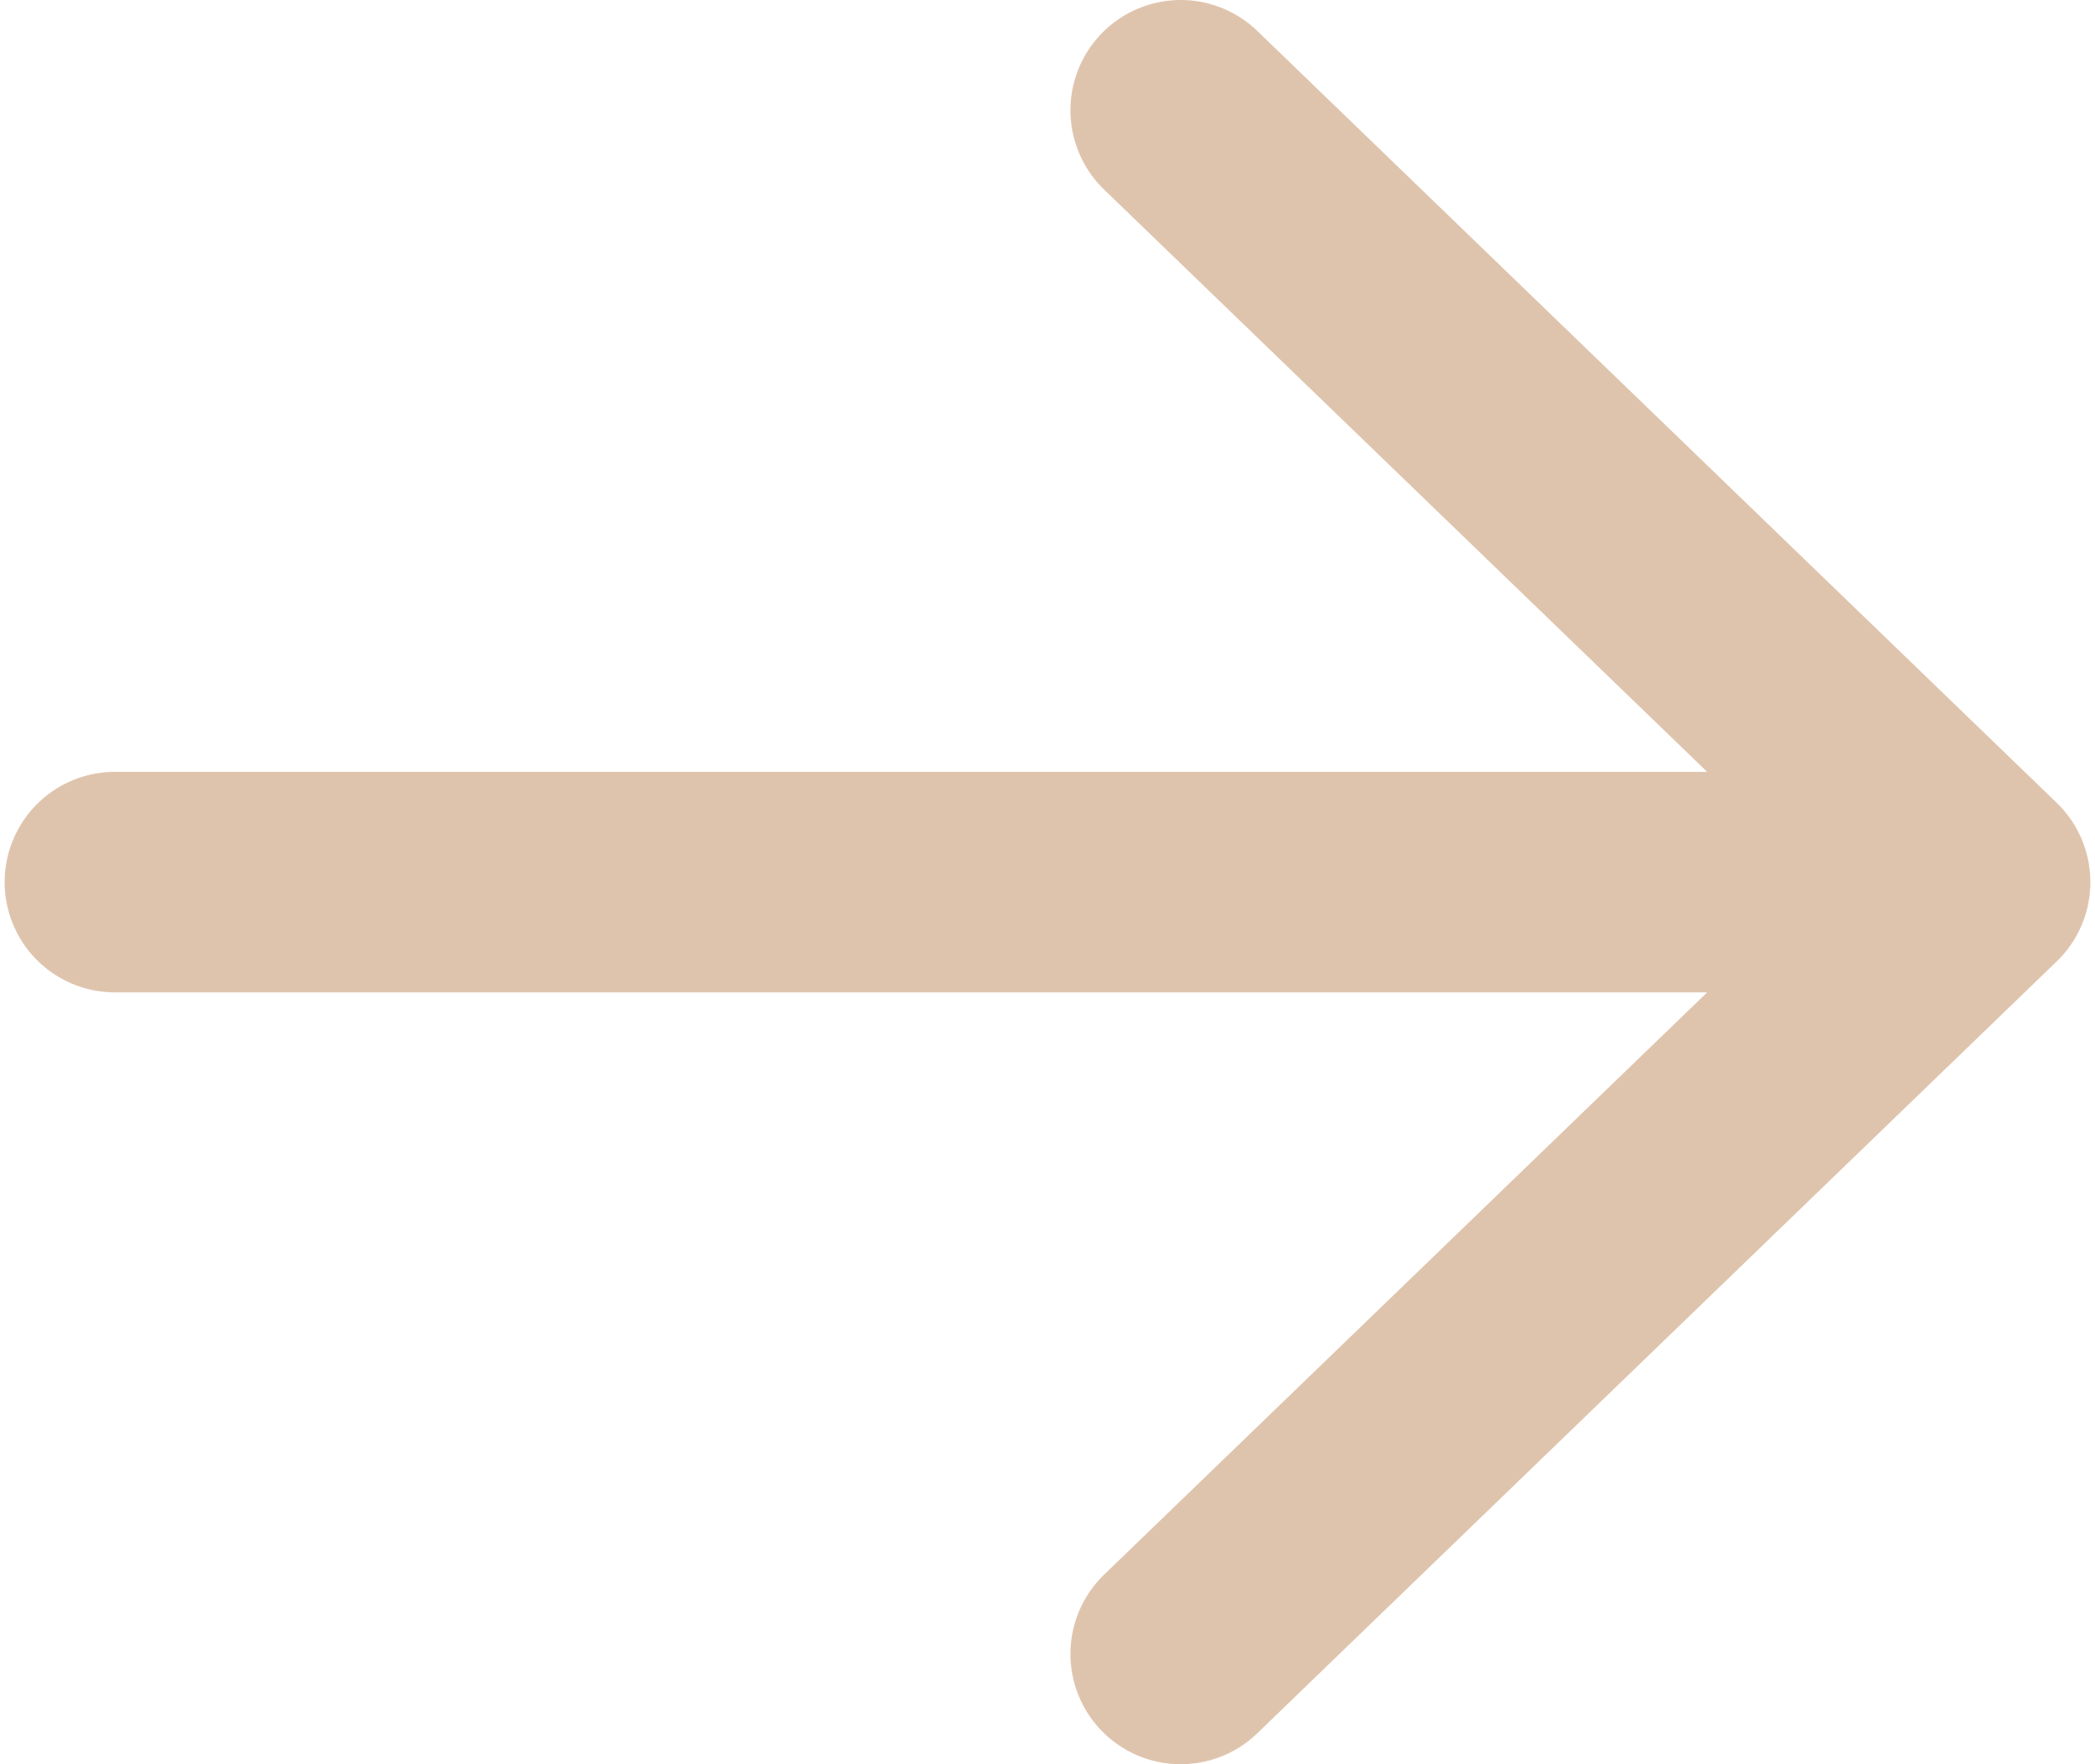 <svg width="19" height="16" viewBox="0 0 19 16" fill="none" xmlns="http://www.w3.org/2000/svg">
<path d="M17.958 8L10.708 15L17.958 8ZM17.958 8L10.708 1L17.958 8ZM17.958 8H1.042H17.958Z" fill="#DFC4AD"/>
<path d="M17.958 8L10.708 15M17.958 8L10.708 1M17.958 8L1.042 8" stroke="#DFC4AD" stroke-width="2" stroke-linecap="round" stroke-linejoin="round"/>
</svg>
